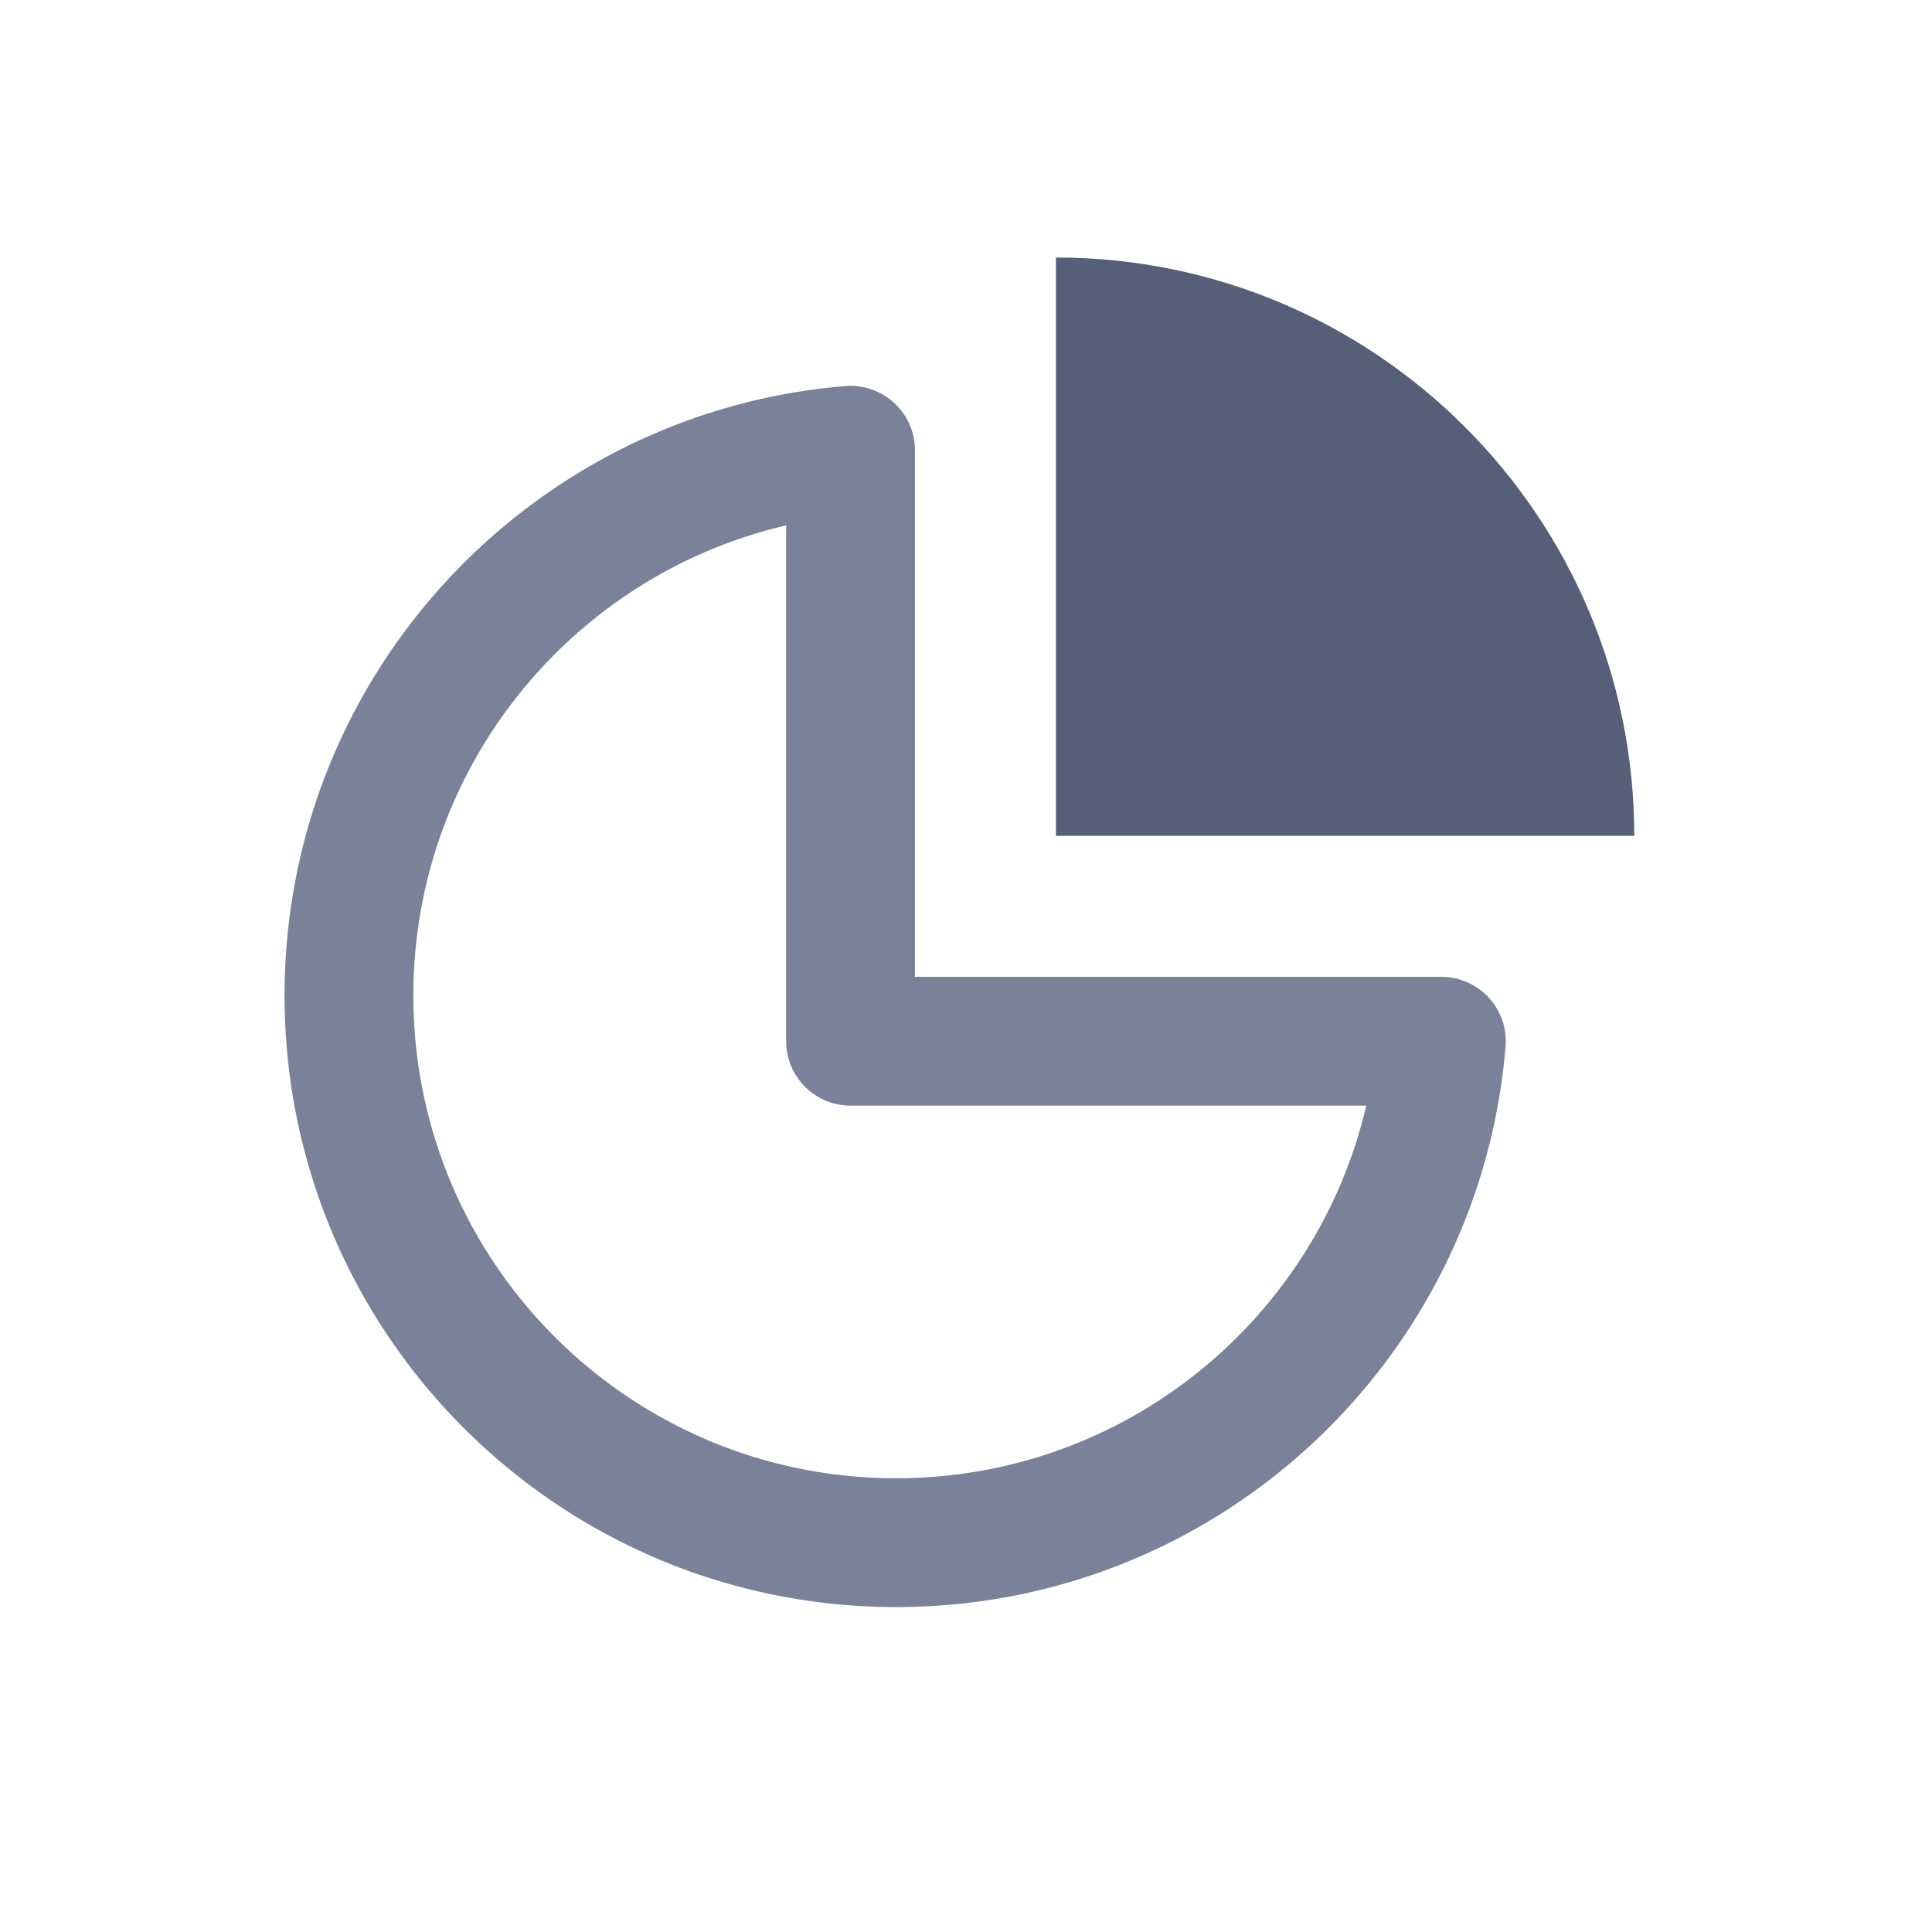<svg width="48" height="48" viewBox="0 0 48 48" fill="none" xmlns="http://www.w3.org/2000/svg"><path d="M40.603 20.767c0-7.936-6.433-14.369-14.369-14.369v14.369h14.369z" fill="#555F77"/><path fill-rule="evenodd" clip-rule="evenodd" d="M22.215 10.01a1.6 1.6 0 01.517 1.177v13.082H35.81a1.6 1.6 0 011.595 1.732c-.645 7.799-7.177 13.926-15.141 13.926-8.391 0-15.194-6.802-15.194-15.193 0-7.966 6.13-14.499 13.93-15.142a1.6 1.6 0 011.215.418zm-2.683 3.043c-5.307 1.236-9.262 5.997-9.262 11.68 0 6.625 5.37 11.994 11.994 11.994 5.682 0 10.443-3.953 11.68-9.258H21.132a1.6 1.6 0 01-1.6-1.6V13.053z" fill="#798298"/></svg>